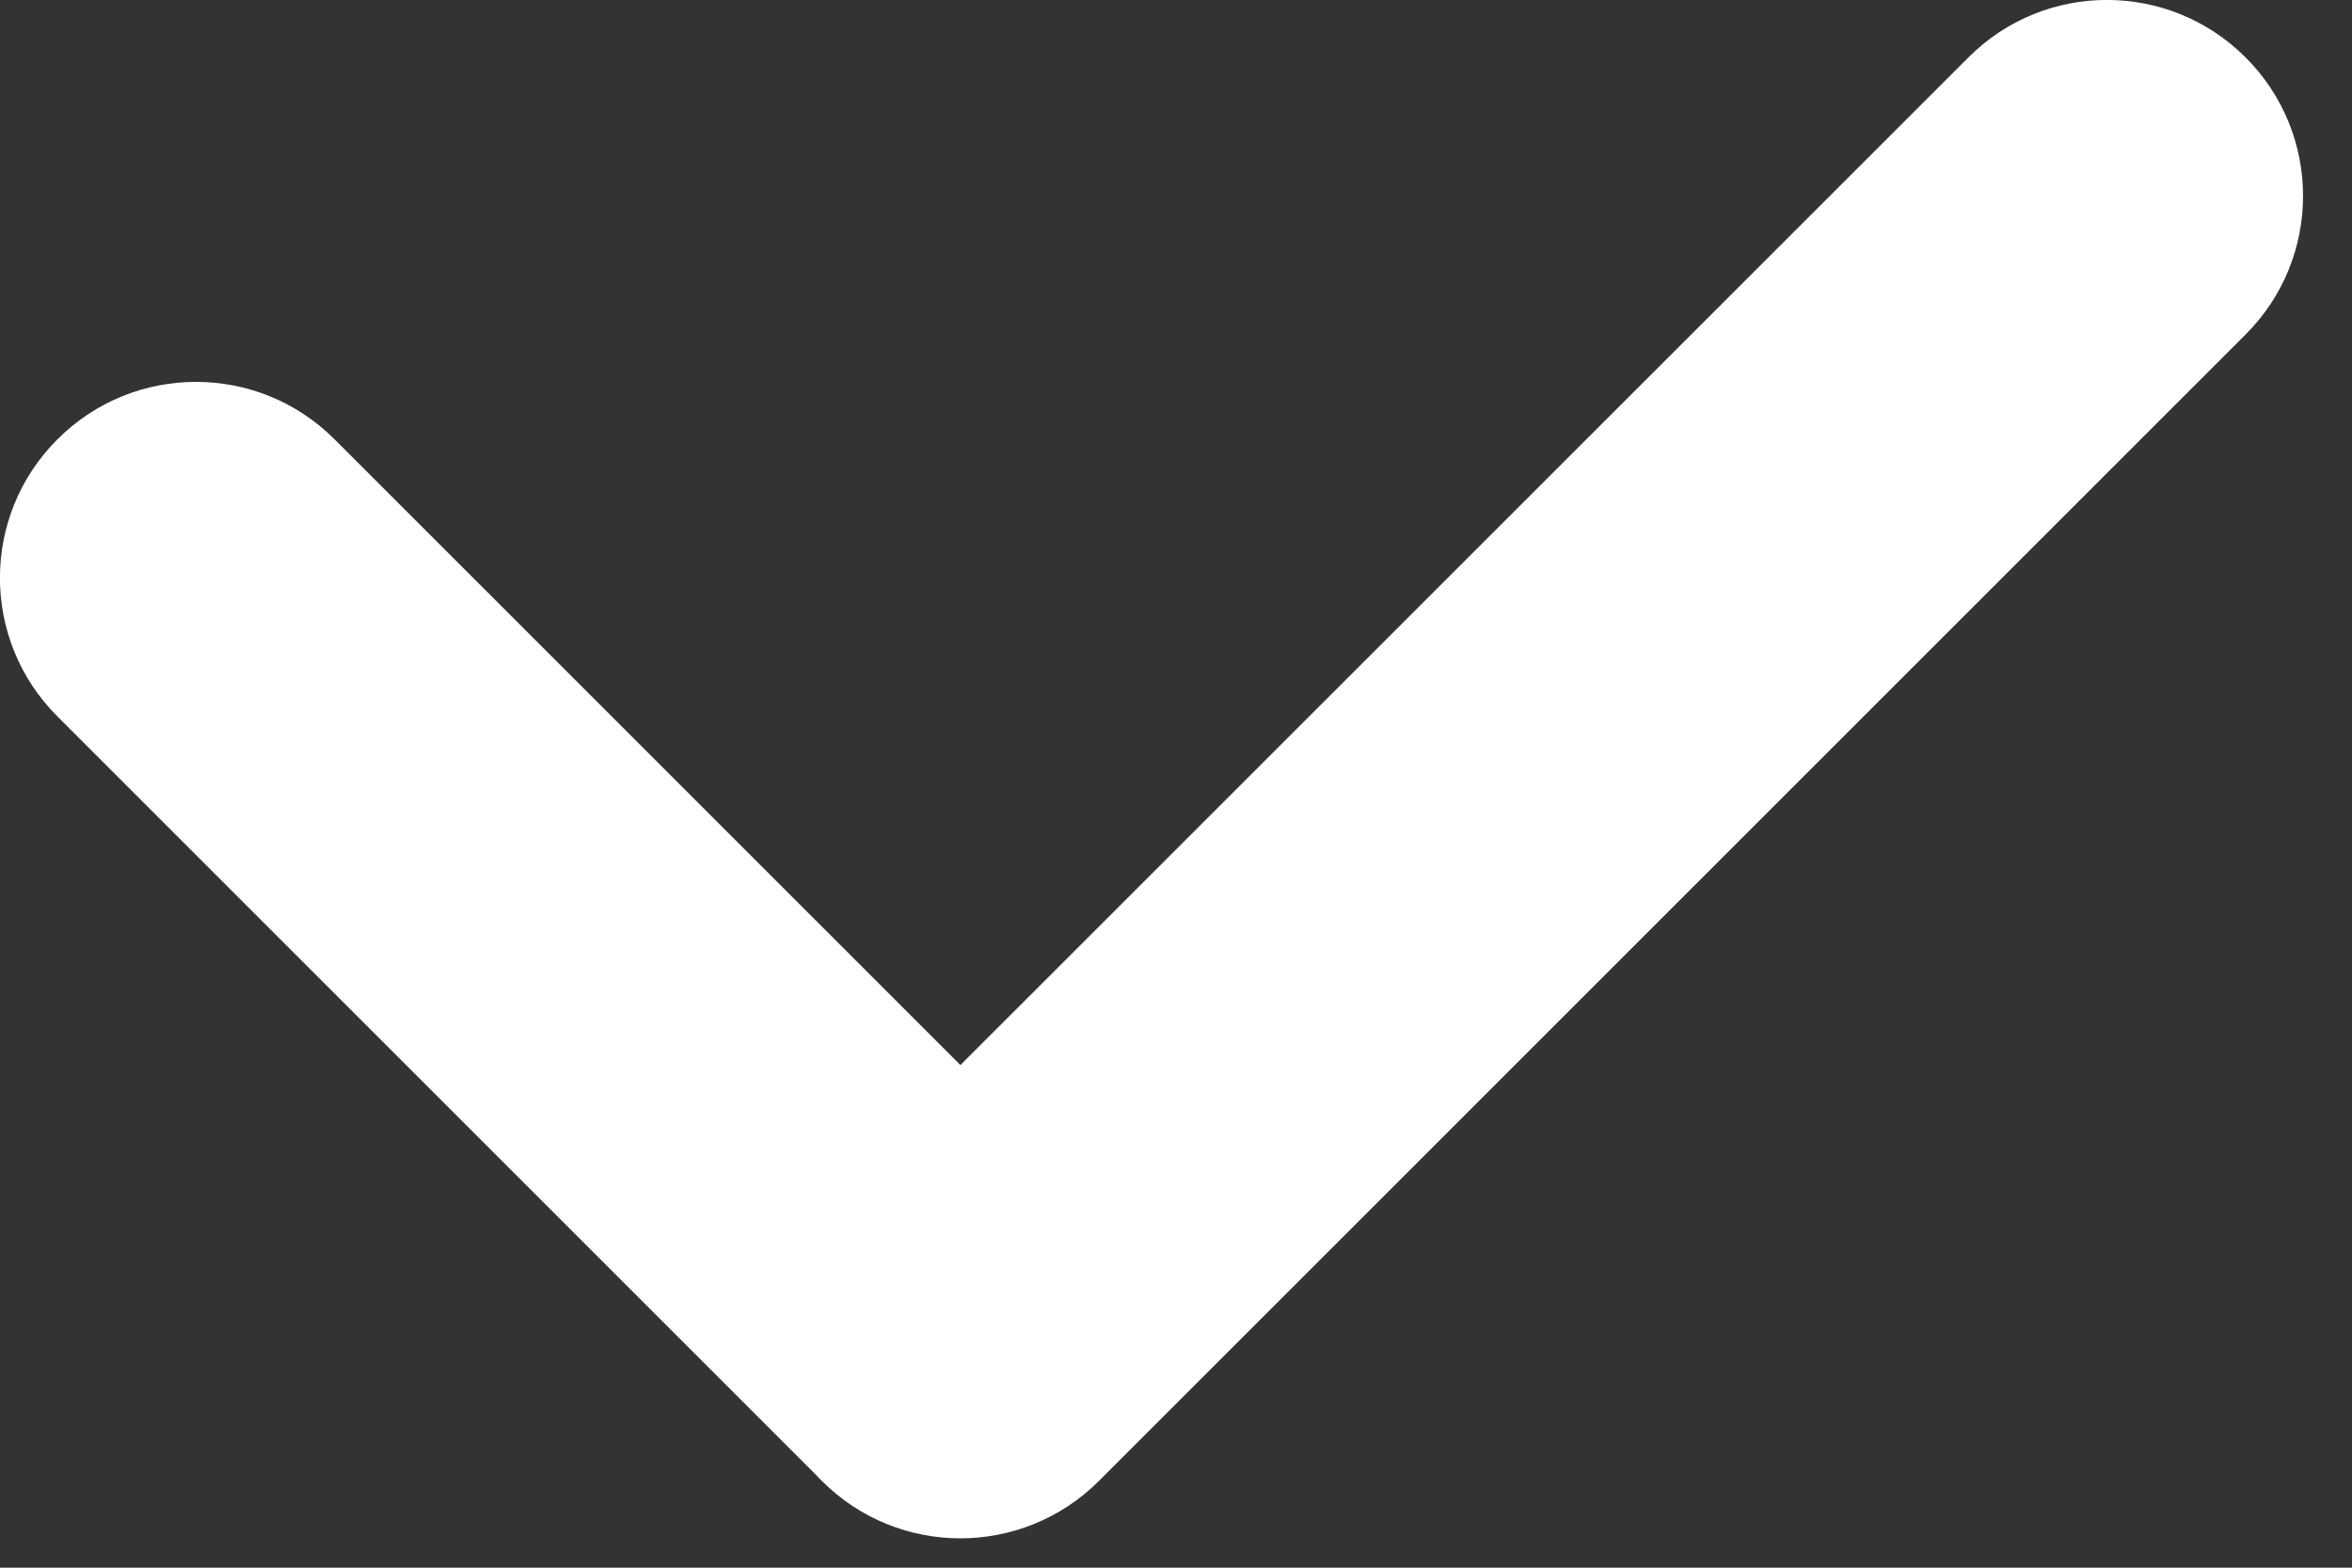 <svg width="12" height="8" viewBox="0 0 12 8" fill="none" xmlns="http://www.w3.org/2000/svg">
    <rect x="0" y="0" width="12" height="8" fill="#333333" stroke="none"/>
    <path fill-rule="evenodd" clip-rule="evenodd" d="M11.457 1.707C11.848 1.317 11.848 0.683 11.457 0.293C11.066 -0.098 10.433 -0.098 10.043 0.293L4.9 5.435L1.707 2.242C1.317 1.851 0.683 1.851 0.293 2.242C-0.098 2.632 -0.098 3.266 0.293 3.656L4.165 7.528C4.174 7.538 4.183 7.548 4.193 7.557C4.583 7.948 5.216 7.948 5.607 7.557L11.457 1.707Z" fill="white"/>
</svg>
